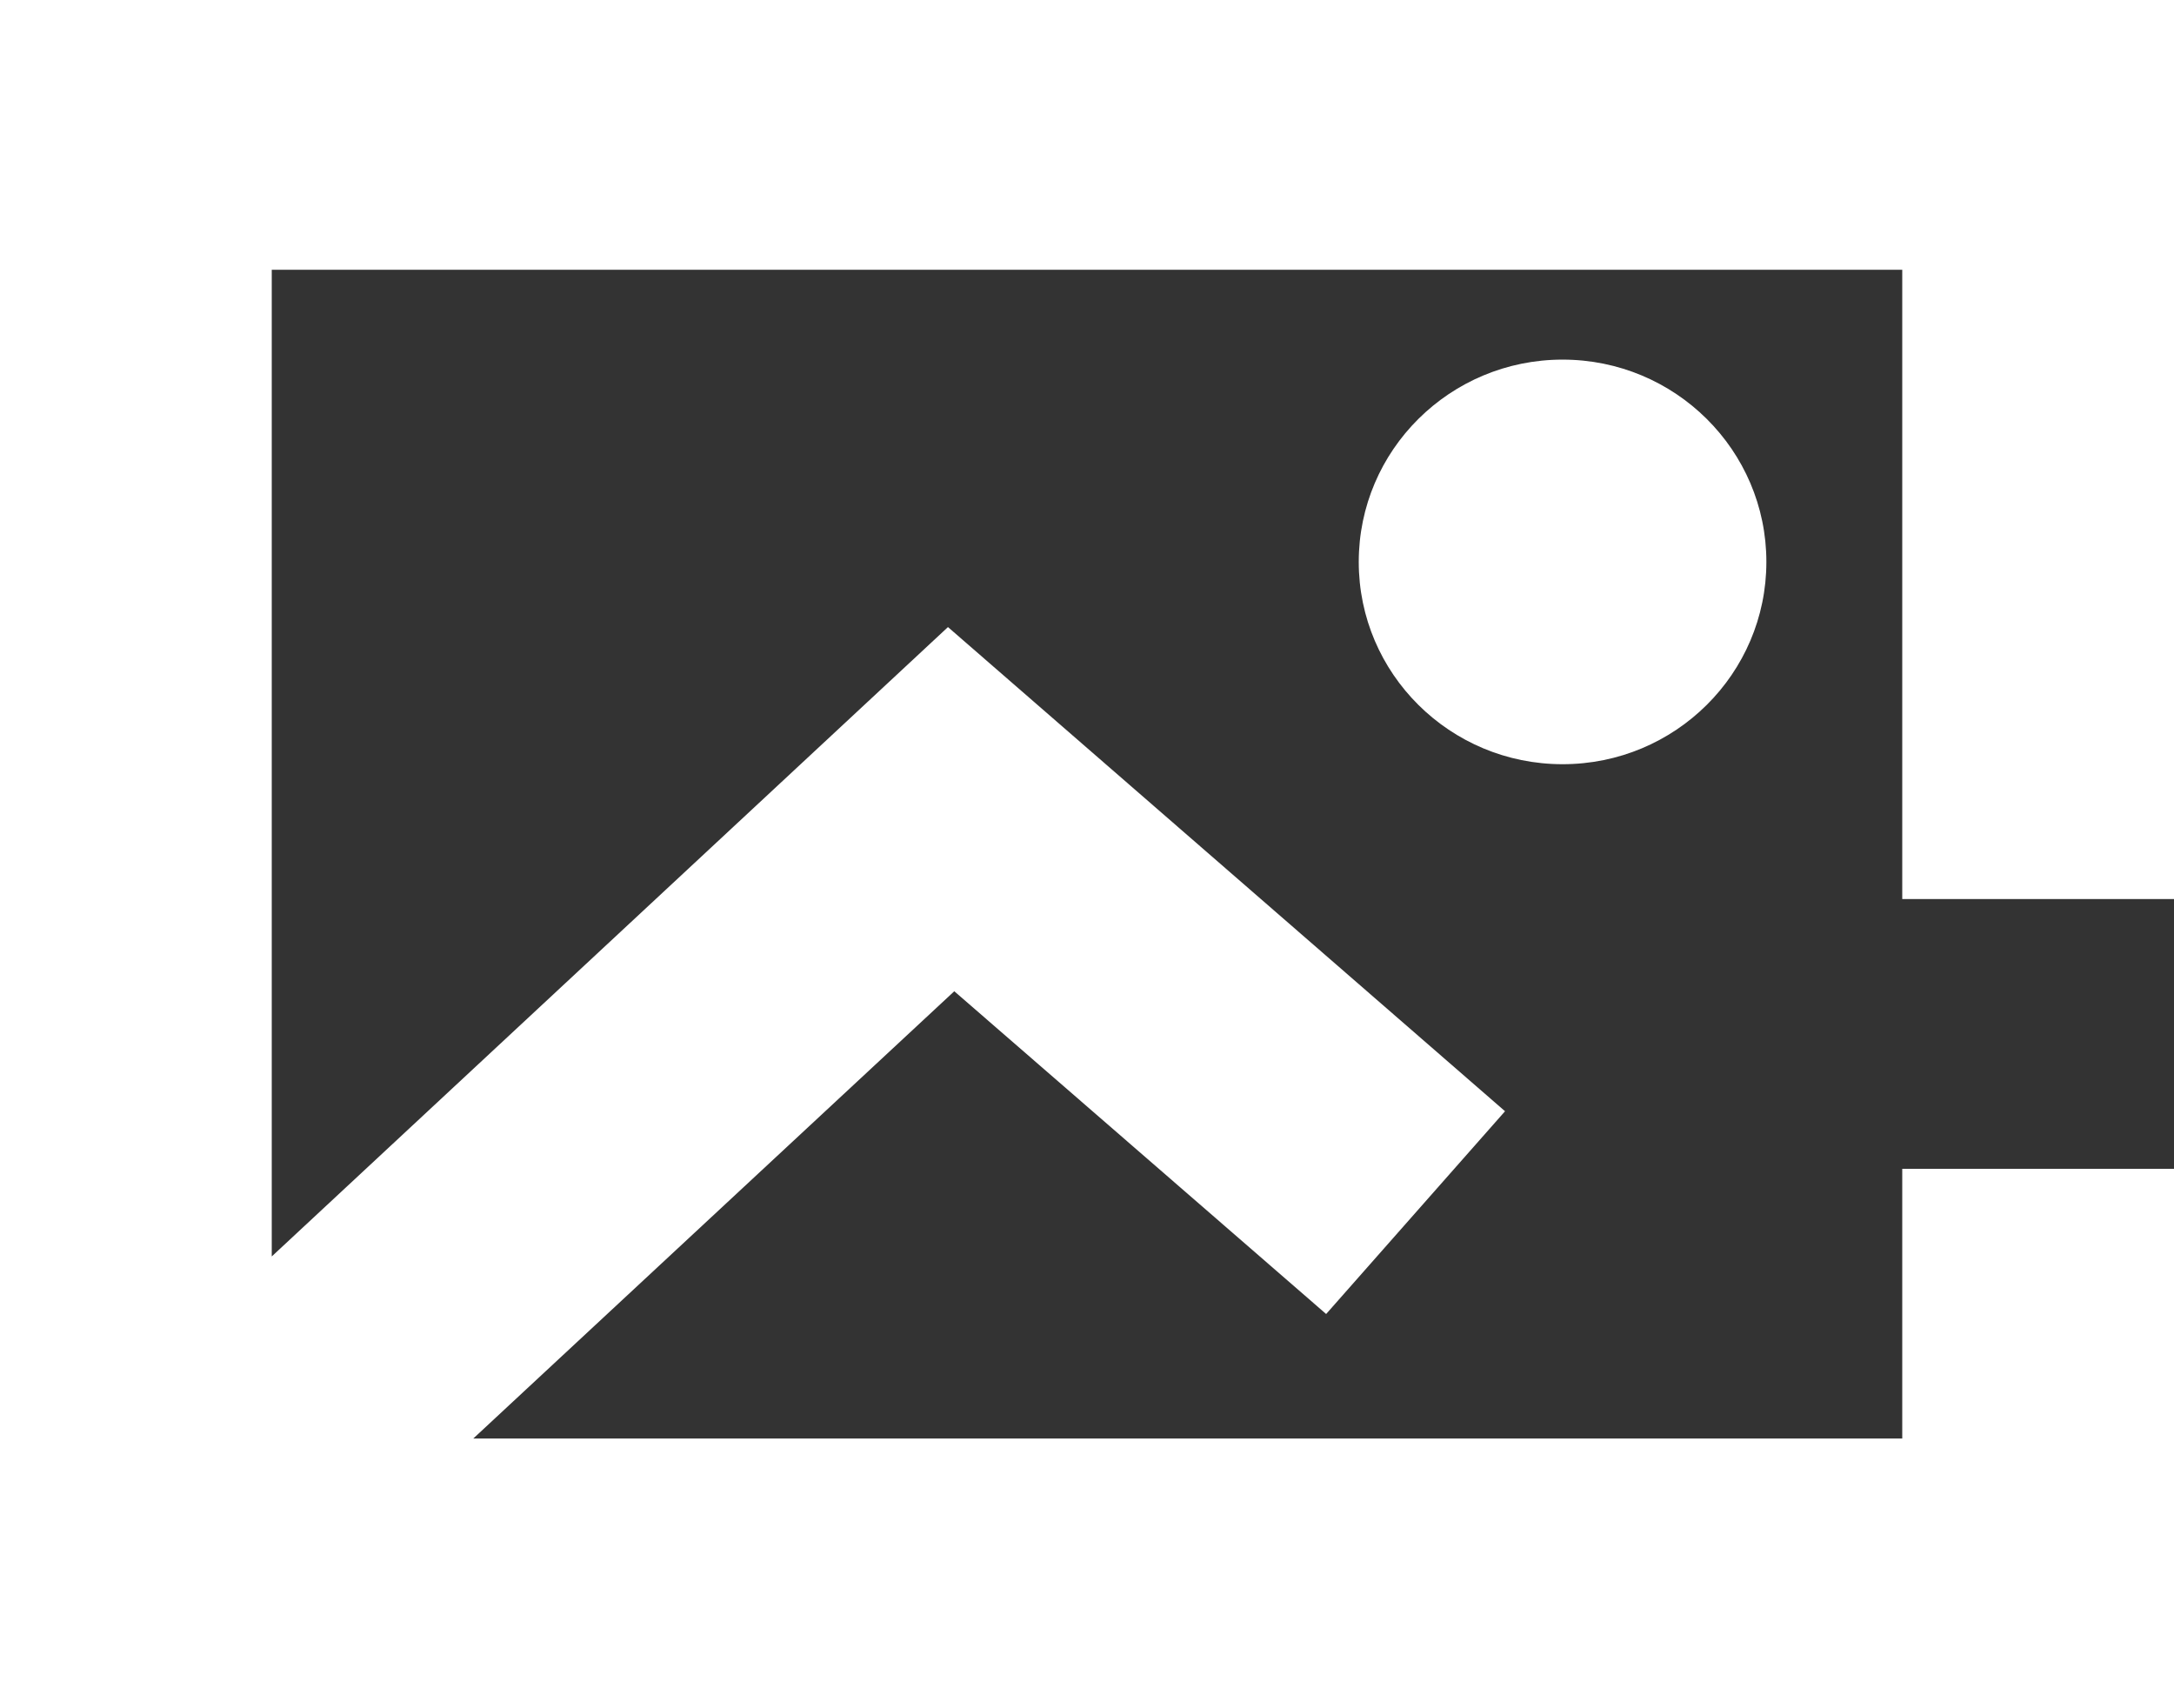 <?xml version="1.0" encoding="UTF-8"?>
<svg width="42px" height="33px" viewBox="0 0 42 33" version="1.1" xmlns="http://www.w3.org/2000/svg" xmlns:xlink="http://www.w3.org/1999/xlink">
    <rect x="0" y="0" width="42" height="33" fill="#333333" stroke="none"/>
    <!-- Generator: Sketch 50.2 (55047) - http://www.bohemiancoding.com/sketch -->
    <title>Icon_Art</title>
    <desc>Created with Sketch.</desc>
    <defs></defs>
    <g id="Kiosk" stroke="none" stroke-width="1" fill="none" fill-rule="evenodd">
        <g id="Mobilet_Kiosk_01_FilterMood" transform="translate(-158, -332)" fill="#FFFFFF">
            <g id="mood_btns" transform="translate(77, 303)">
                <g id="btn_art">
                    <g id="Group-2" transform="translate(81, 29)">
                        <path d="M30.188,14.763 C28.013,14.763 26.25,13.014 26.25,10.855 C26.25,8.697 28.013,6.947 30.188,6.947 C32.362,6.947 34.125,8.697 34.125,10.855 C34.125,13.014 32.362,14.763 30.188,14.763 Z M42,17.368 L36.75,17.368 L36.75,5.211 L5.25,5.211 L5.25,24.272 L18.314,12.114 L29.076,21.467 L25.62,25.384 L18.436,19.149 L9.144,27.789 L36.75,27.789 L36.75,22.579 L42,22.579 L42,33 L0,33 L0,0 L42,0 L42,17.368 Z" id="Icon_Art"></path>
                    </g>
                </g>
            </g>
        </g>
    </g>
</svg>